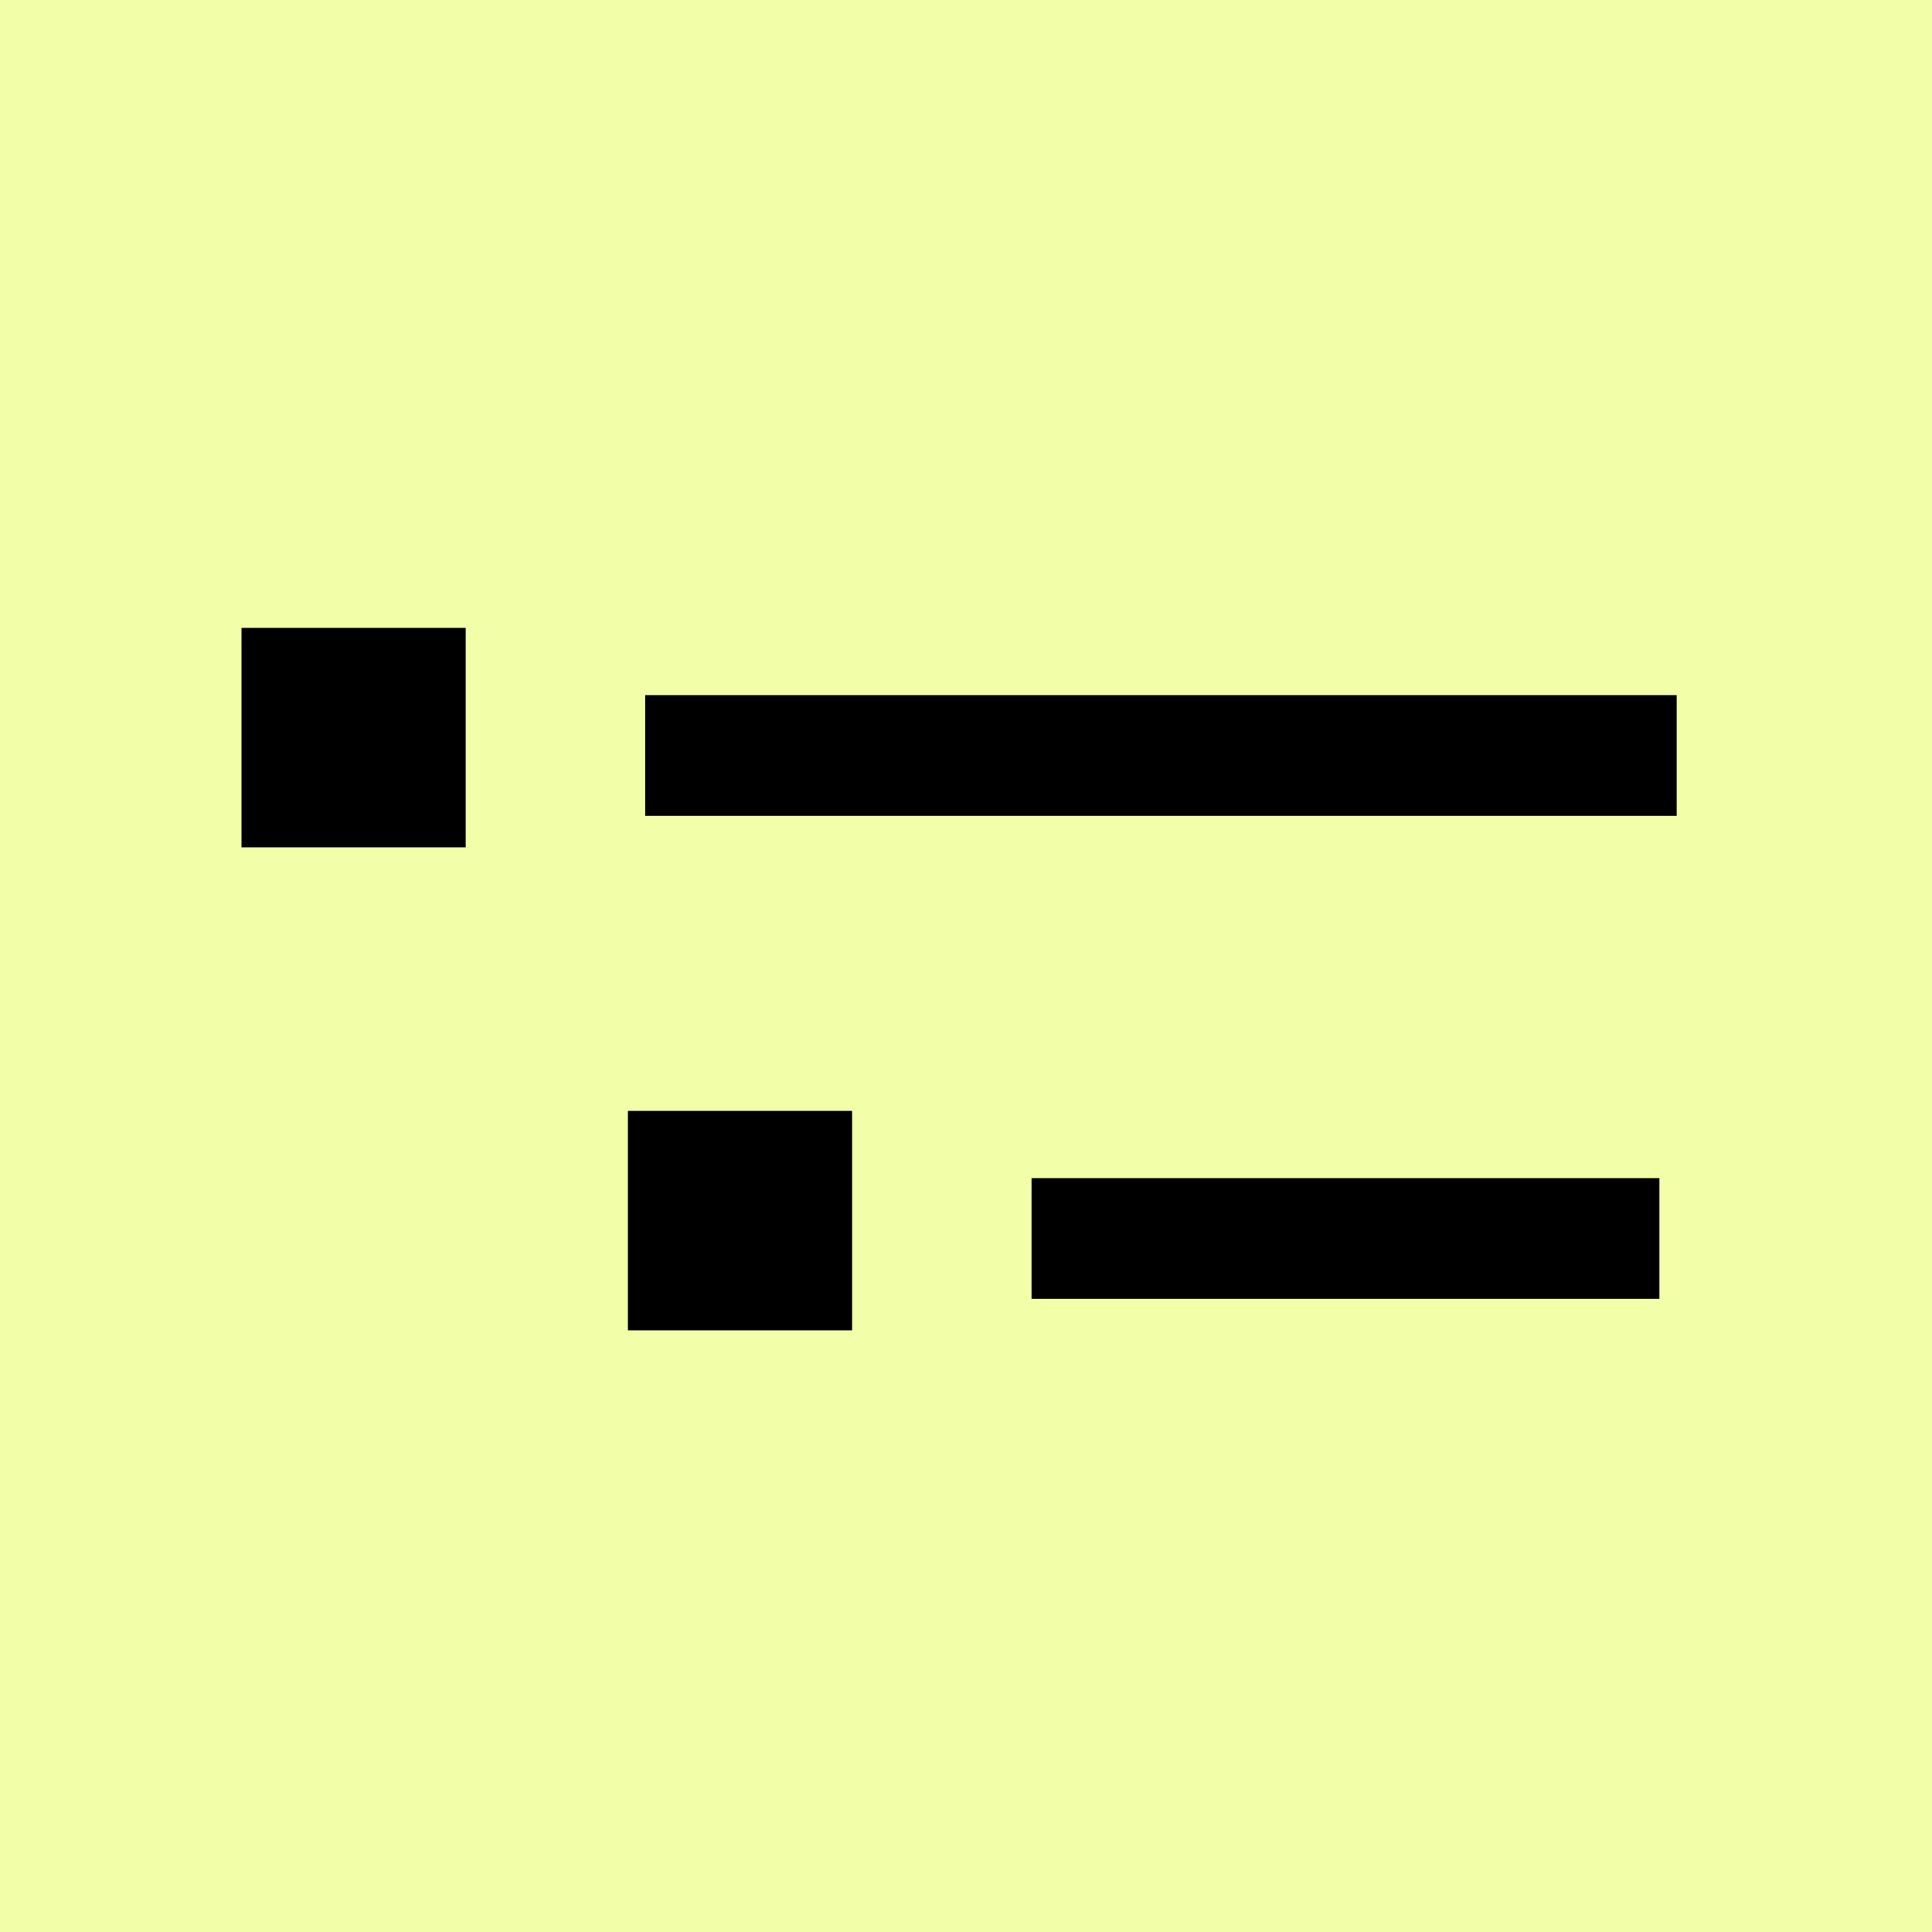<svg xmlns="http://www.w3.org/2000/svg" width="48" height="48" fill="none"><path d="M0 0h48v48H0z" fill="#f3fea8"/><path d="M6 15.6h5.57v5.452H6z" fill="#000"/><path d="M16.03 18.77h25.627" stroke="#000" stroke-width="3"/><path d="M15.6 27.6h5.57v5.452H15.6z" fill="#000"/><path d="M25.628 30.77h15.6" stroke="#000" stroke-width="3"/></svg>